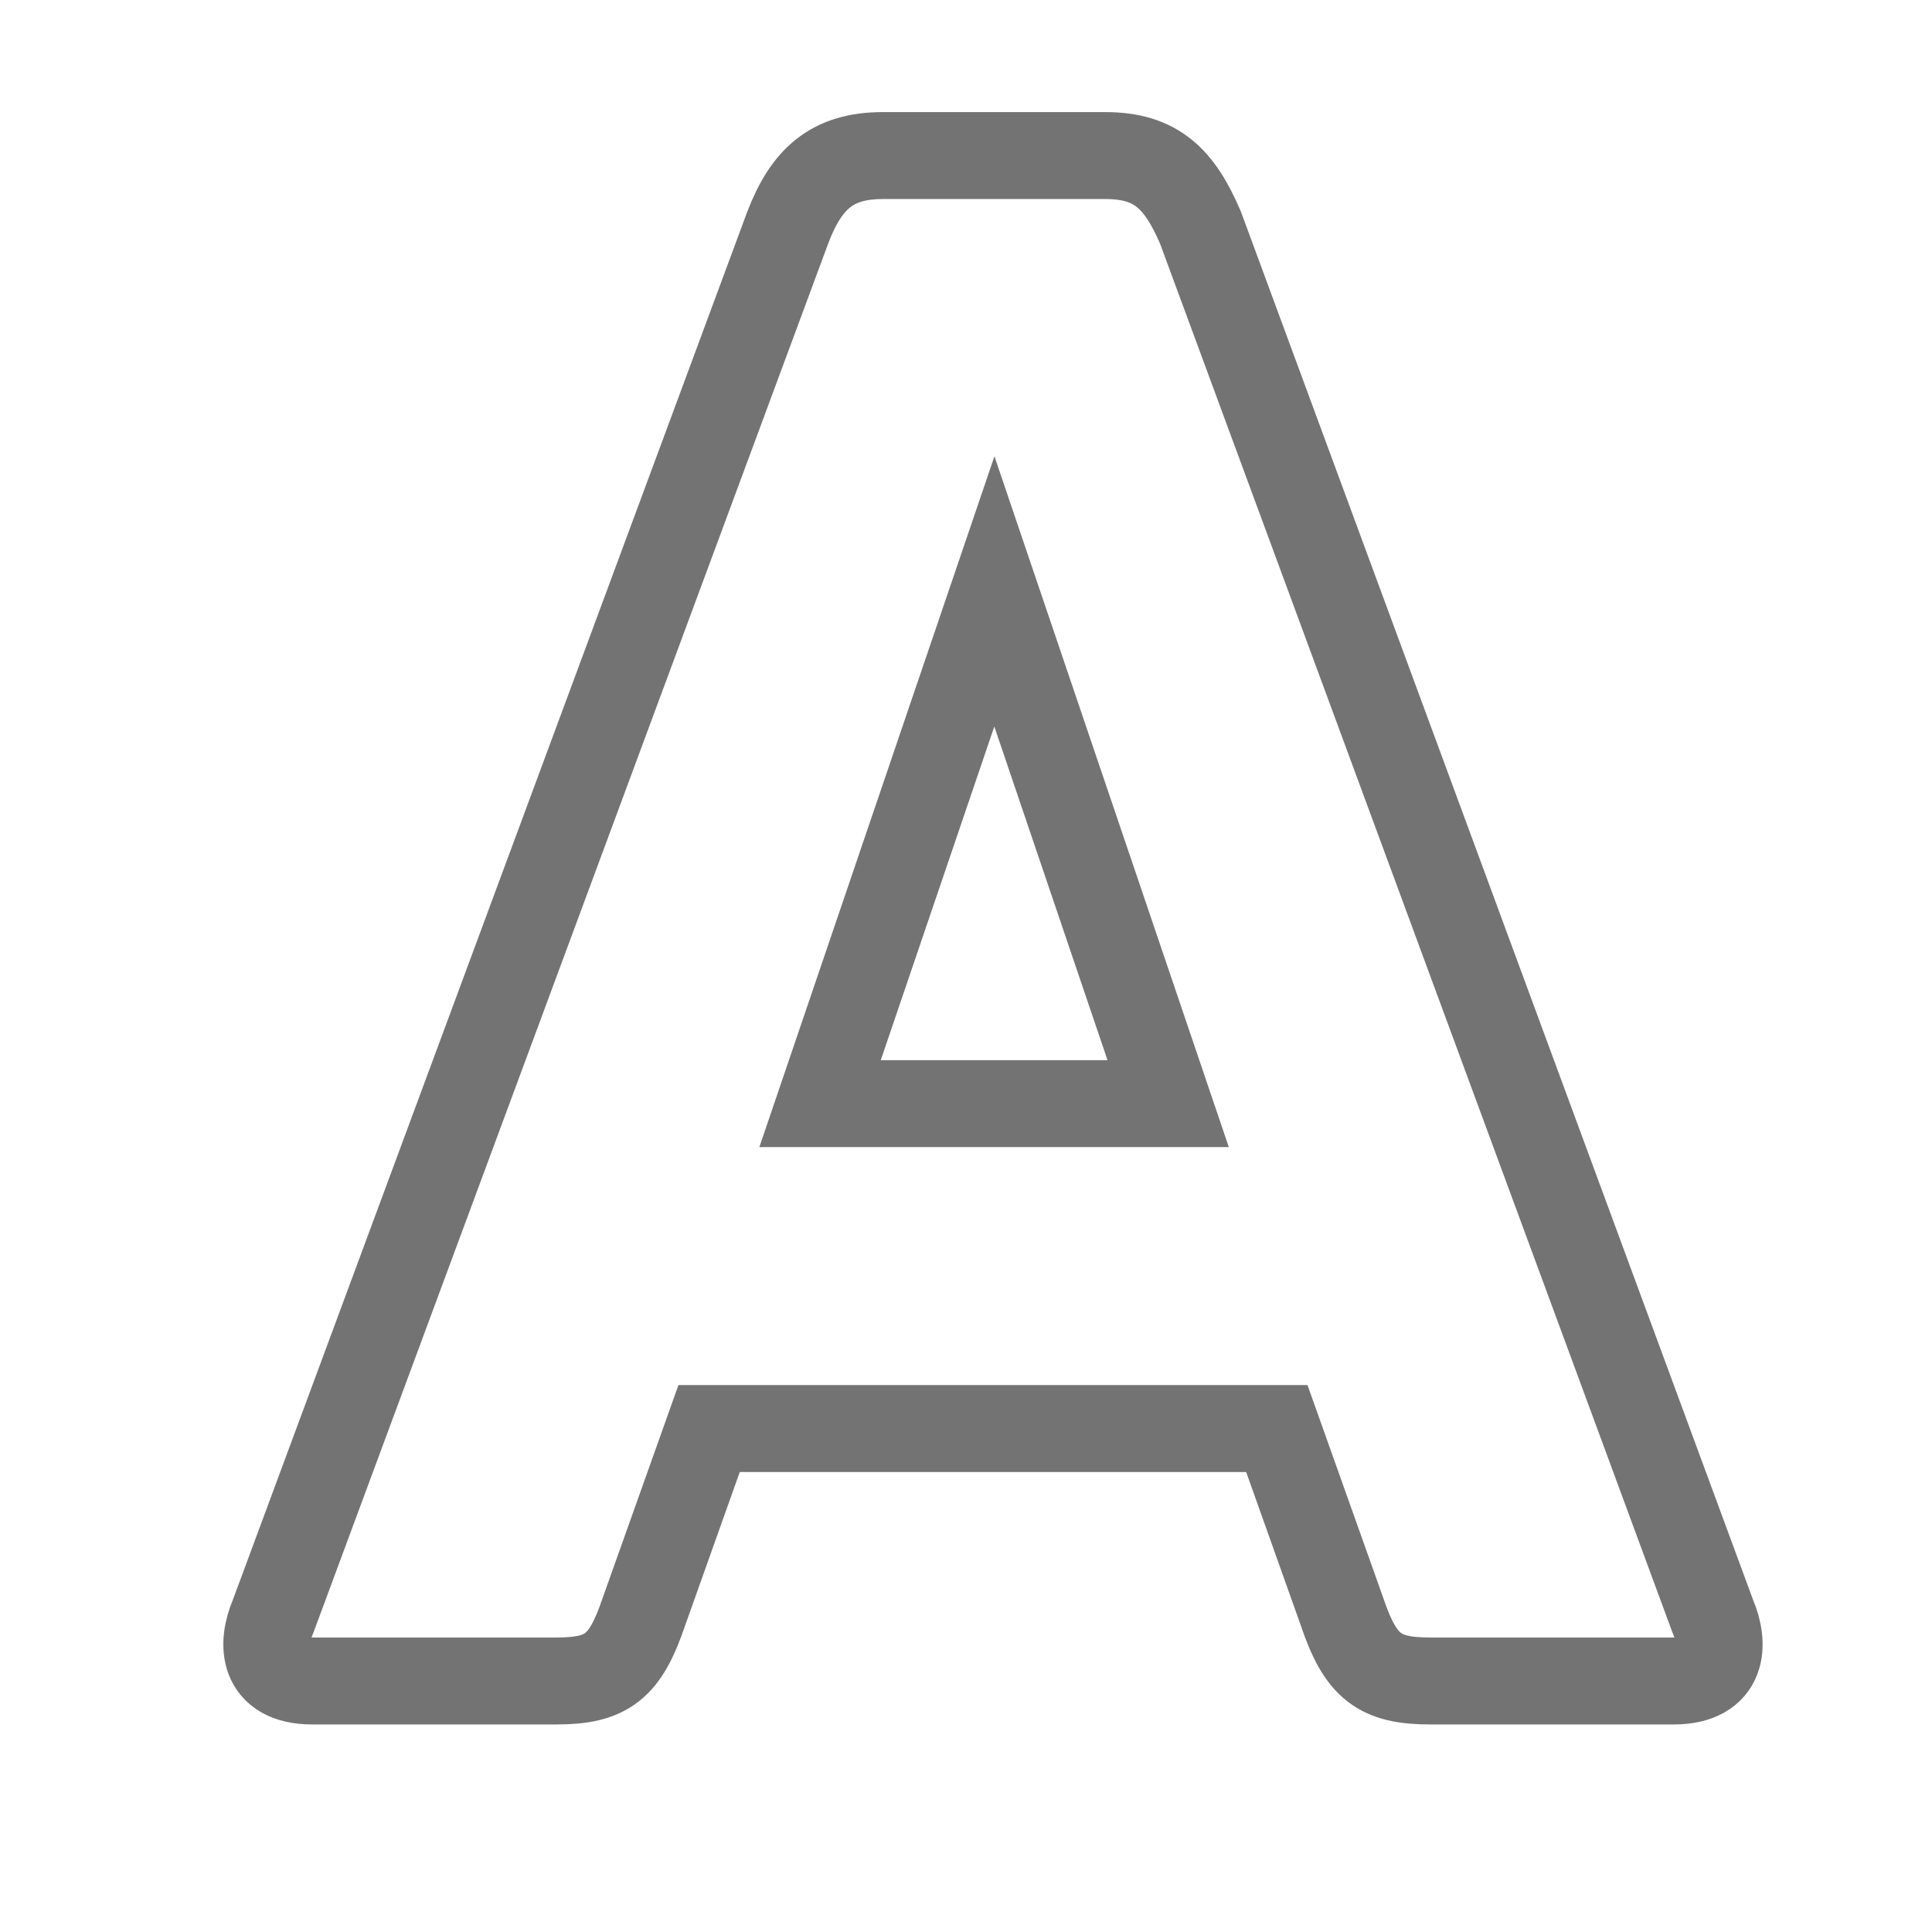 <svg xmlns="http://www.w3.org/2000/svg" xmlns:xlink="http://www.w3.org/1999/xlink" width="500" zoomAndPan="magnify" viewBox="0 0 375 375" height="500" preserveAspectRatio="xMidYMid meet" version="1.0"><path stroke-linecap="butt" transform="matrix(0.75, 0, 0, 0.75, 44.474, -18.724)" fill="none" stroke-linejoin="miter" d="M 383.935 443.153 L 251.368 83.83 C 245.946 71.231 239.941 65.226 226.758 65.226 L 169.191 65.226 C 156.008 65.226 149.415 71.231 144.581 83.83 L 11.425 443.153 C 8.352 450.33 8.352 460.002 21.534 460.002 L 84.67 460.002 C 97.852 460.002 102.54 456.34 107.373 441.981 L 124.217 394.669 L 271.144 394.669 L 287.988 441.981 C 292.821 456.34 297.654 460.002 310.842 460.002 L 373.826 460.002 C 387.014 460.002 387.014 450.33 383.935 443.153 Z M 198.045 178.017 L 243.019 310.585 L 152.93 310.585 Z M 198.045 178.017 " stroke="#737373" stroke-width="22.5" stroke-opacity="1" stroke-miterlimit="4"/></svg>